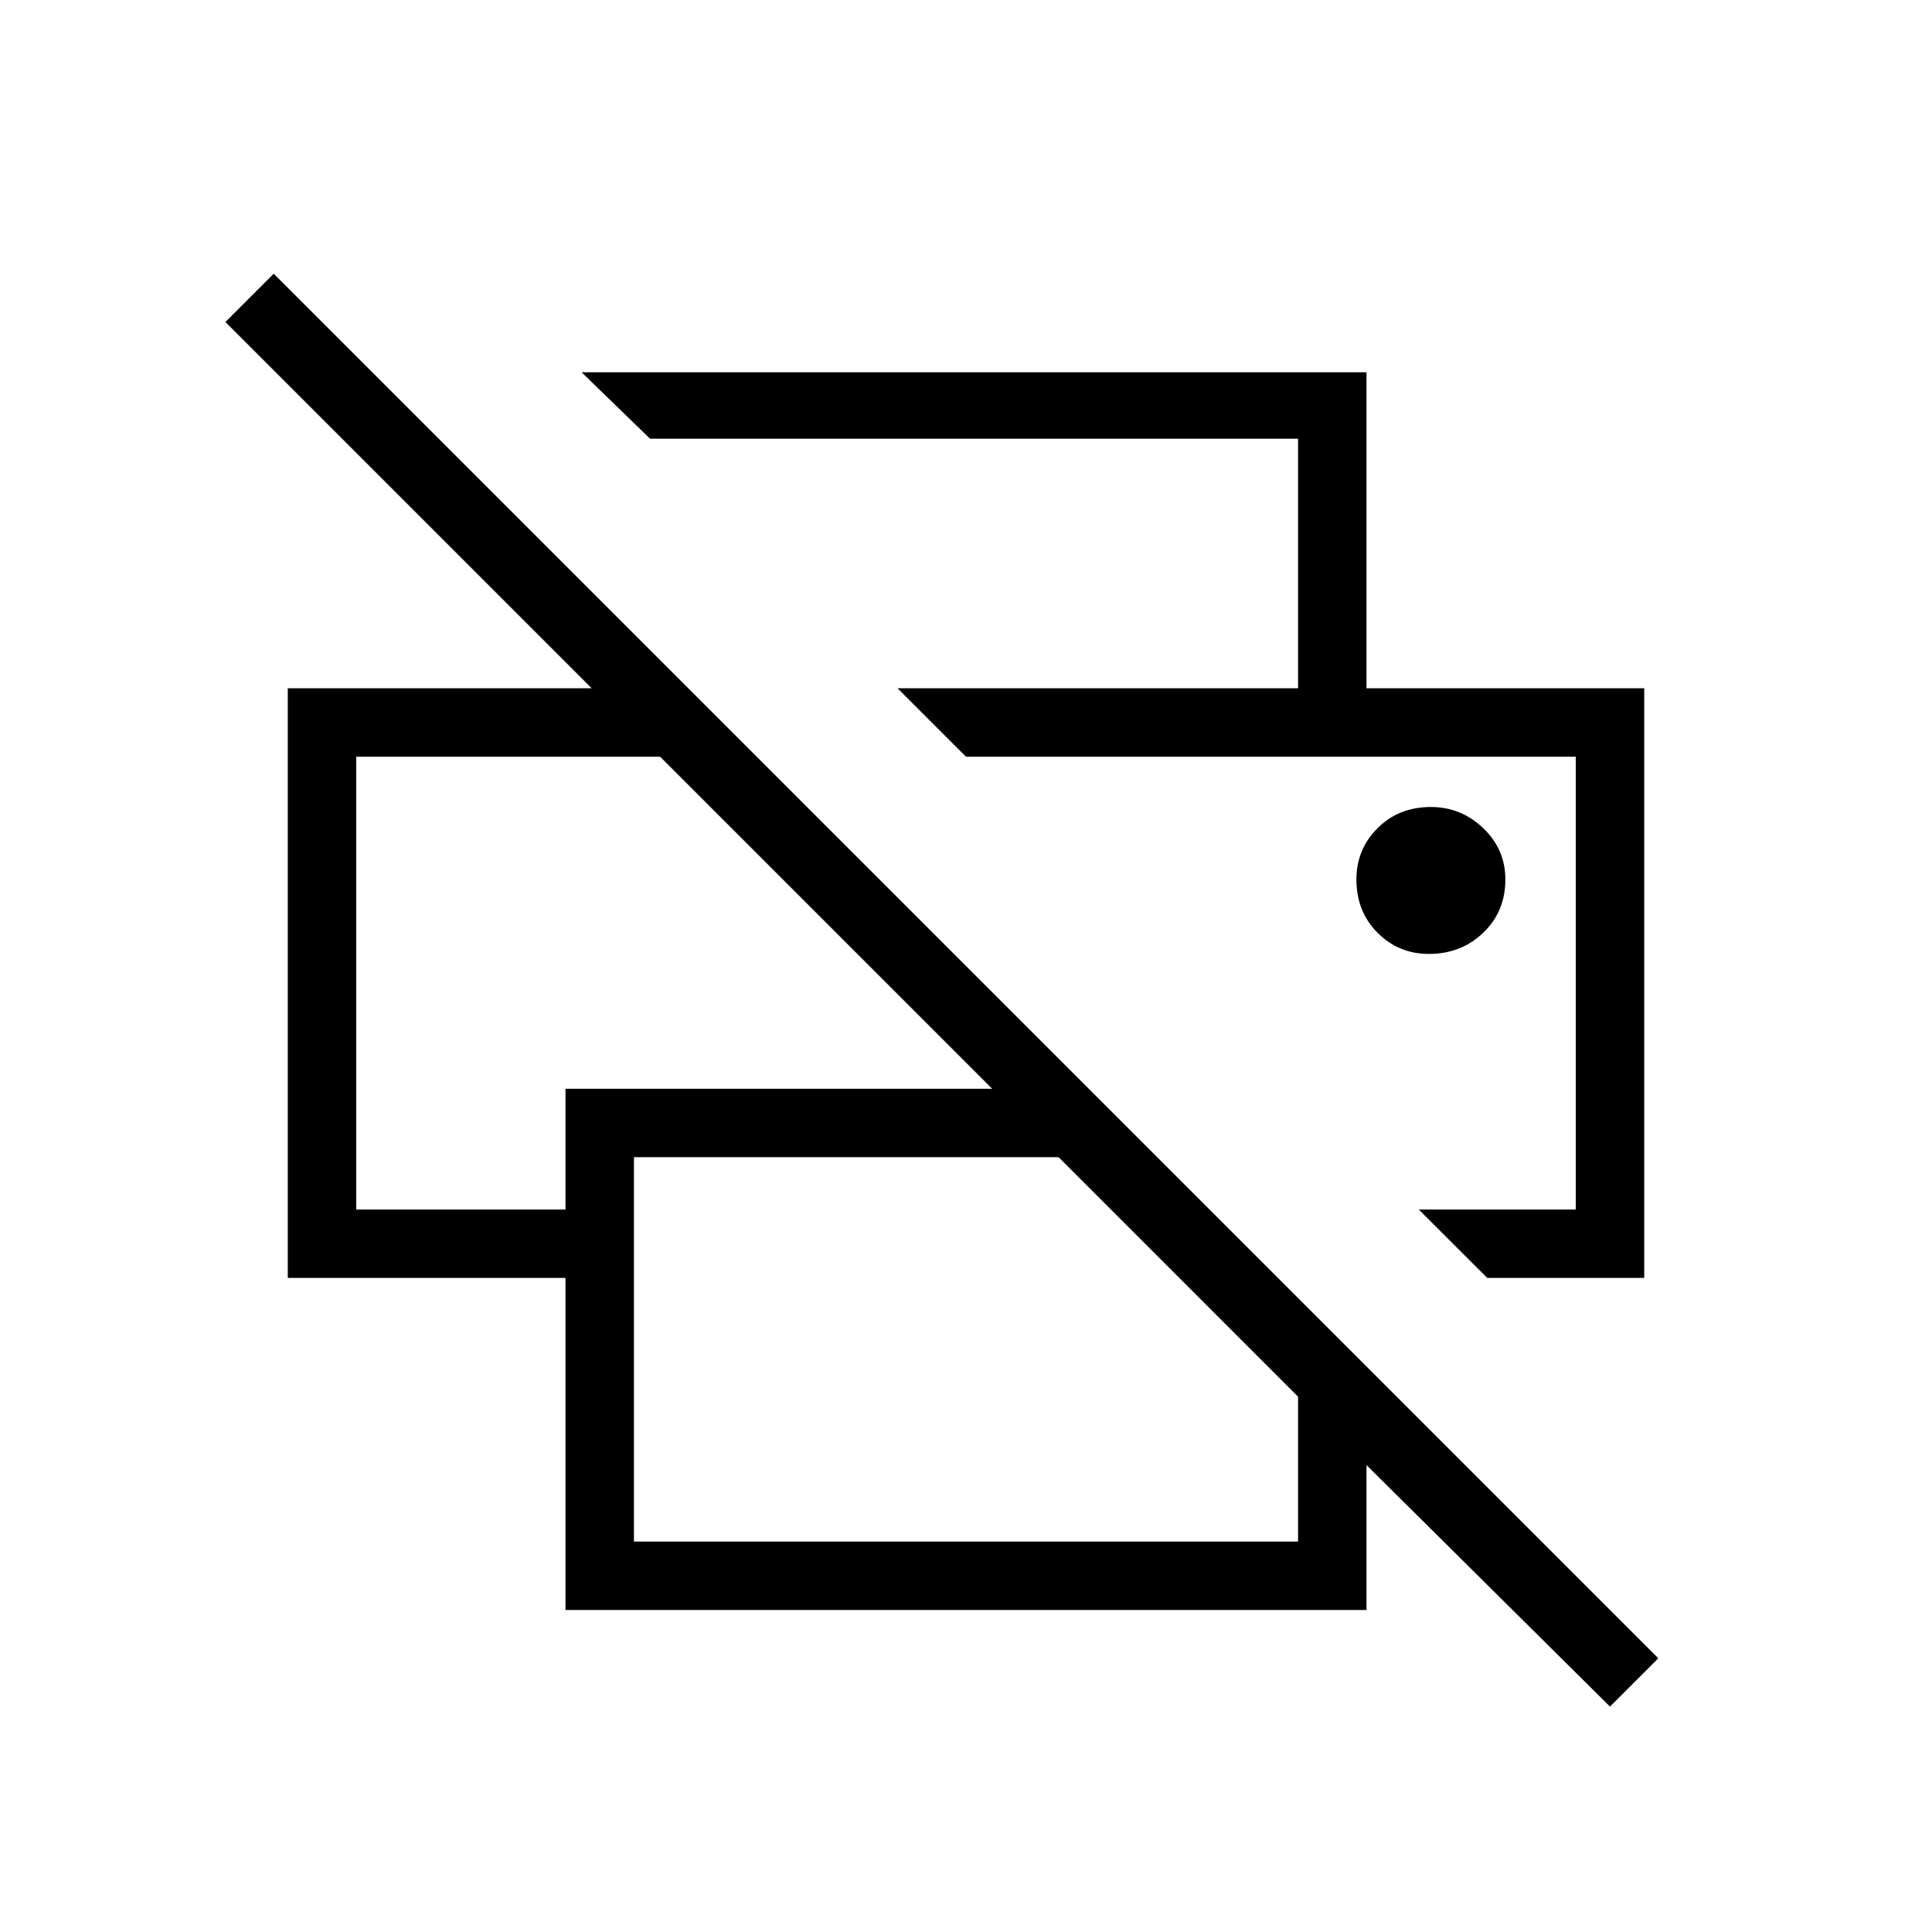 <svg xmlns="http://www.w3.org/2000/svg" height="40" width="40"><path d="m33.333 35.333-5.041-5v3H11.708v-6.875h-5.75V14.25h6.292L4.667 6.667l1-1 28.666 28.666Zm-20.208-3.416h13.75v-3l-4.958-4.959h-8.792Zm17.667-5.459-1.417-1.416h3.25v-9.375H20l-1.417-1.417h15.459v12.208ZM7.375 25.042h4.333v-2.5h8.834l-6.875-6.875H7.375Zm19.5-10.792V9.083H13.458l-1.416-1.375h16.25v6.542Zm2.708 5.5q.667 0 1.125-.438.459-.437.459-1.104 0-.625-.459-1.062-.458-.438-1.083-.438-.667 0-1.104.438-.438.437-.438 1.062 0 .667.438 1.104.437.438 1.062.438ZM20 15.667h12.625H20Zm-12.625 0h6.292-6.292Z"/></svg>
